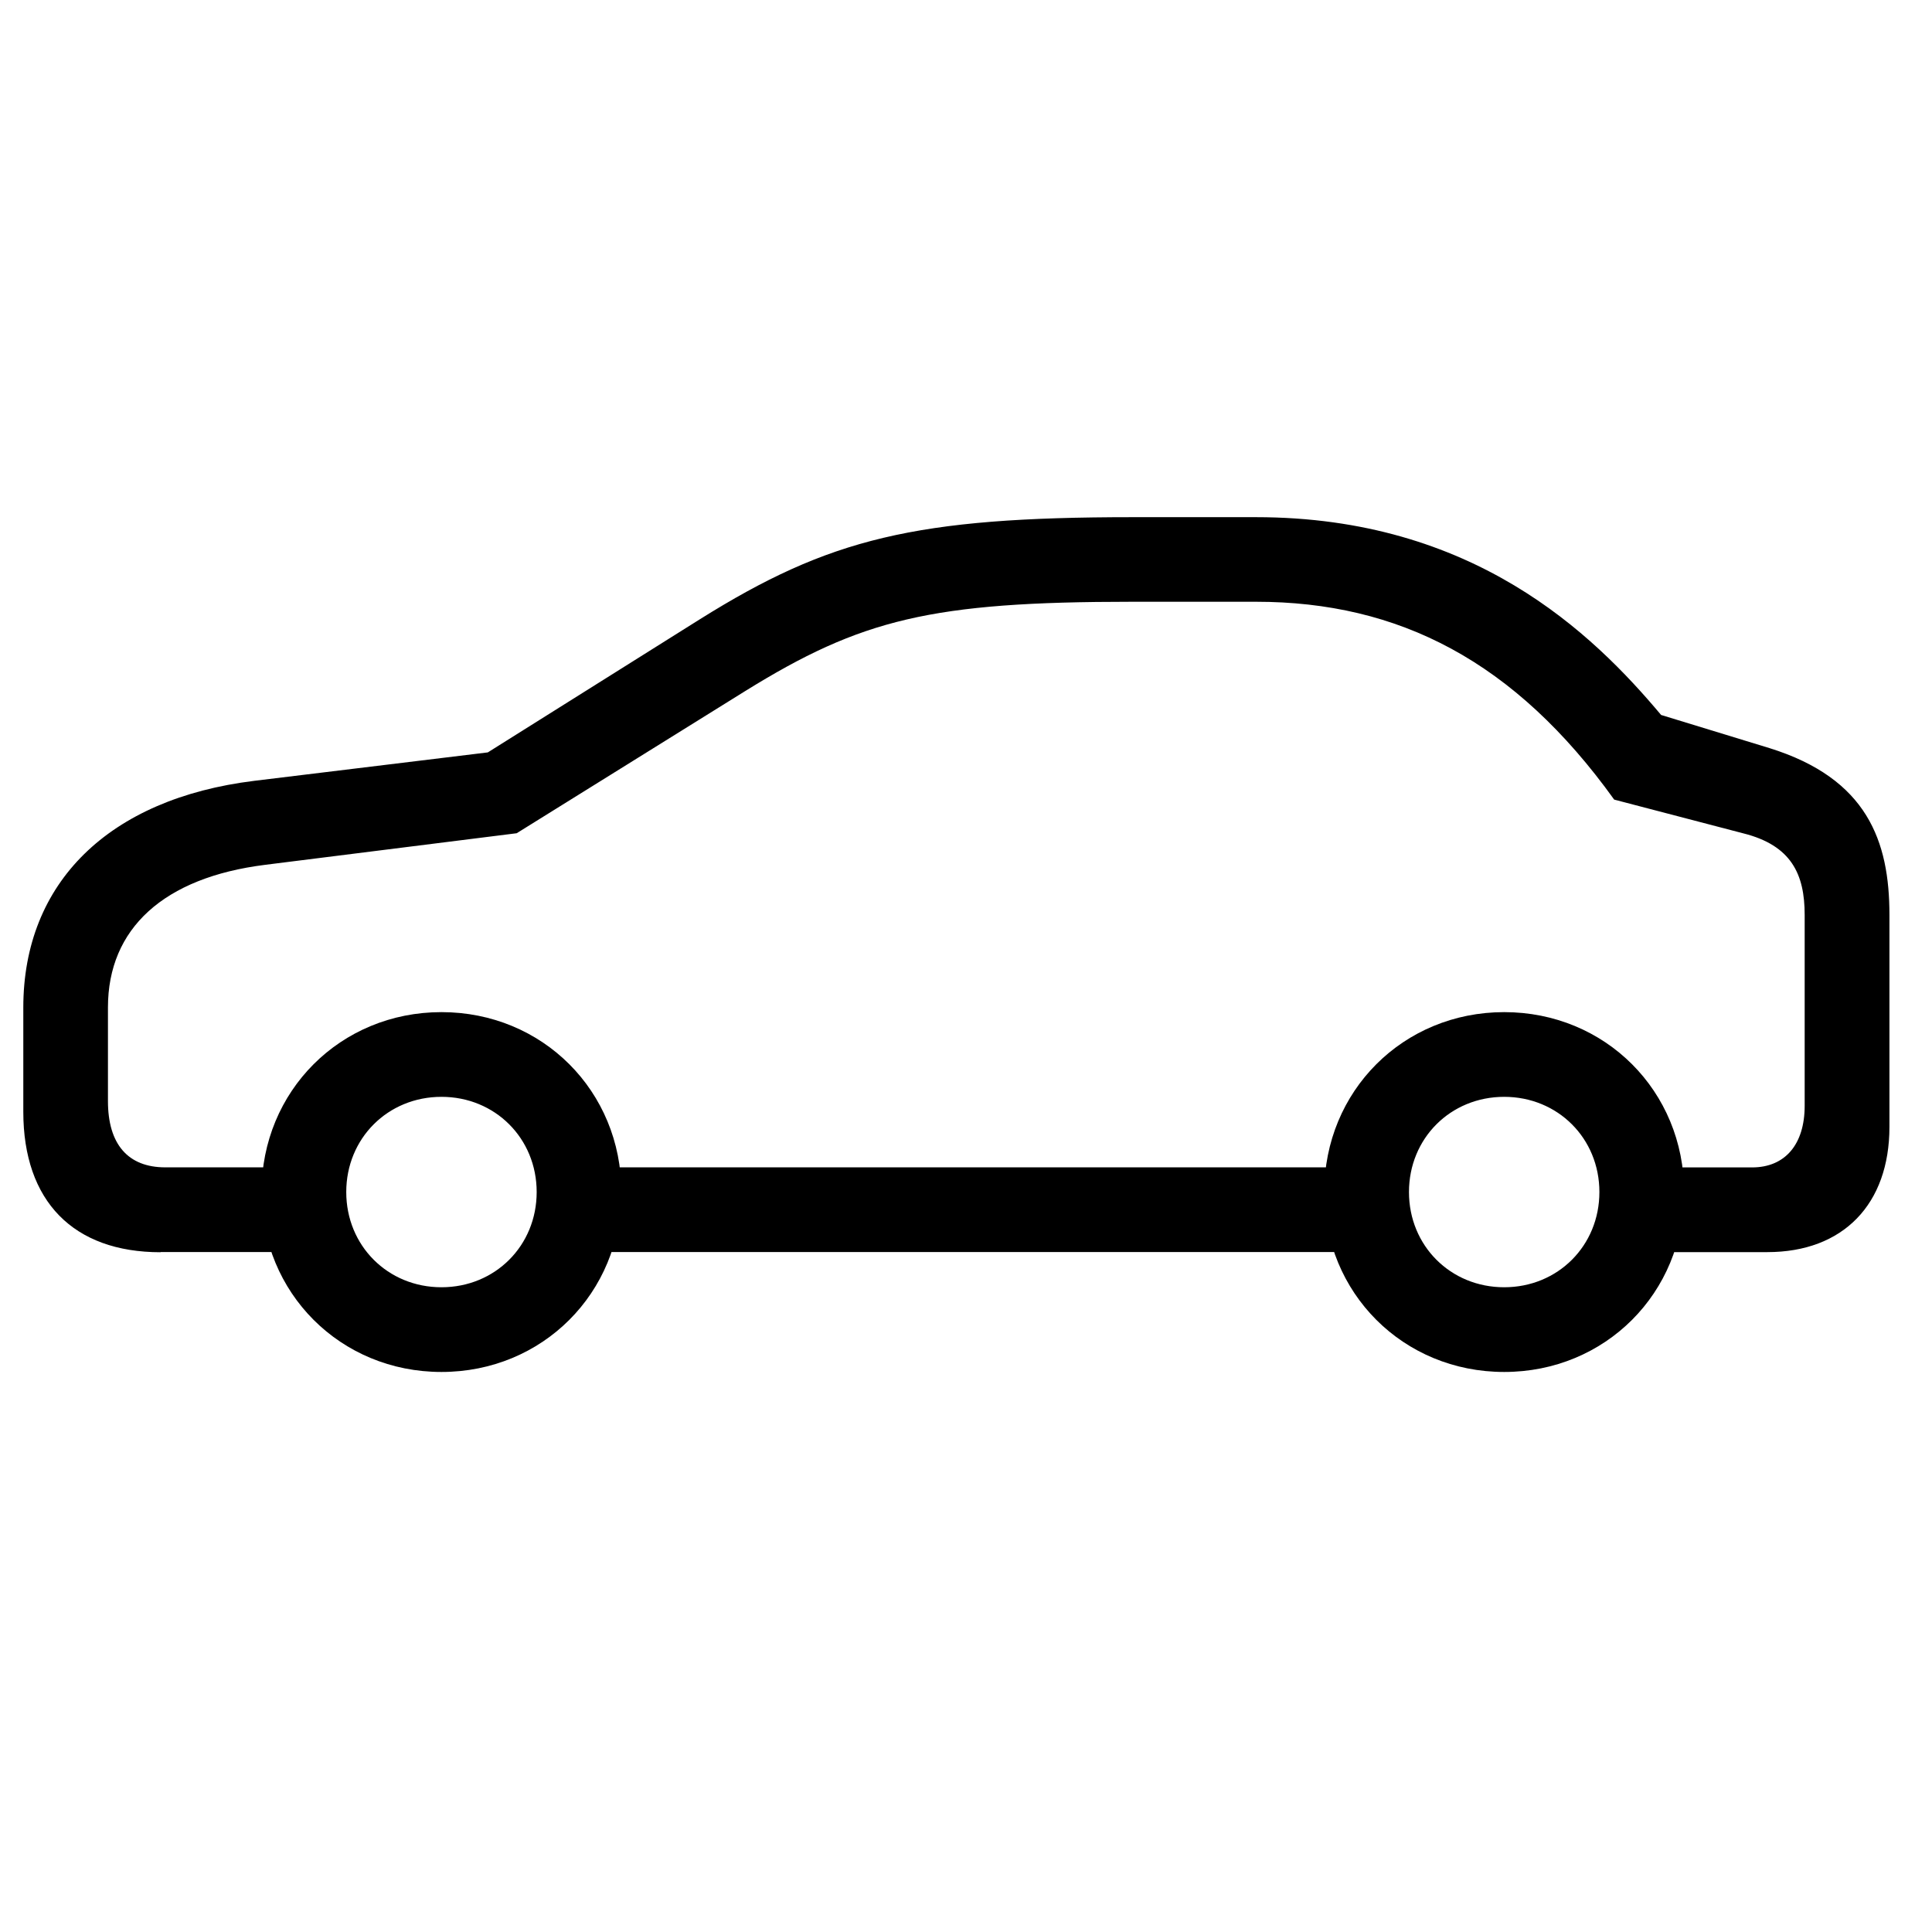 <!-- Generated by IcoMoon.io -->
<svg version="1.1" xmlns="http://www.w3.org/2000/svg" width="32" height="32" viewBox="0 0 32 32">
<title>car-side</title>
<path d="M2.659 20.738h2.667v-1.403h-2.588c-0.619 0-0.95-0.383-0.95-1.098v-1.551c0-1.307 0.924-2.152 2.605-2.362l4.165-0.523 3.782-2.353c1.926-1.194 3.085-1.481 6.414-1.481h2.048c2.37 0 4.287 0.985 5.934 3.277l2.135 0.558c0.802 0.2 1.020 0.68 1.020 1.351v3.163c0 0.636-0.322 1.020-0.871 1.020h-2.161v1.403h2.414c1.255 0 2.022-0.793 2.022-2.074v-3.512c0-1.22-0.366-2.257-1.987-2.762l-1.795-0.549c-1.133-1.351-3.111-3.276-6.71-3.276h-2.048c-3.59 0-5.019 0.349-7.163 1.691l-3.512 2.205-3.869 0.471c-2.405 0.296-3.825 1.682-3.825 3.756v1.725c0 1.481 0.828 2.327 2.274 2.327zM9.403 20.738h13.446v-1.403h-13.446v1.403zM7.312 22.724c1.673 0 2.98-1.307 2.98-2.98s-1.307-2.98-2.98-2.98c-1.673 0-2.98 1.307-2.98 2.98s1.307 2.98 2.98 2.98zM7.312 21.321c-0.889 0-1.577-0.688-1.577-1.577s0.688-1.577 1.577-1.577 1.577 0.688 1.577 1.577c0 0.889-0.688 1.577-1.577 1.577zM24.914 22.724c1.673 0 2.98-1.307 2.98-2.98s-1.307-2.98-2.98-2.98c-1.673 0-2.98 1.307-2.98 2.98s1.307 2.98 2.98 2.98zM24.914 21.321c-0.889 0-1.577-0.688-1.577-1.577s0.688-1.577 1.577-1.577 1.577 0.688 1.577 1.577c0 0.889-0.688 1.577-1.577 1.577z"></path>
</svg>
